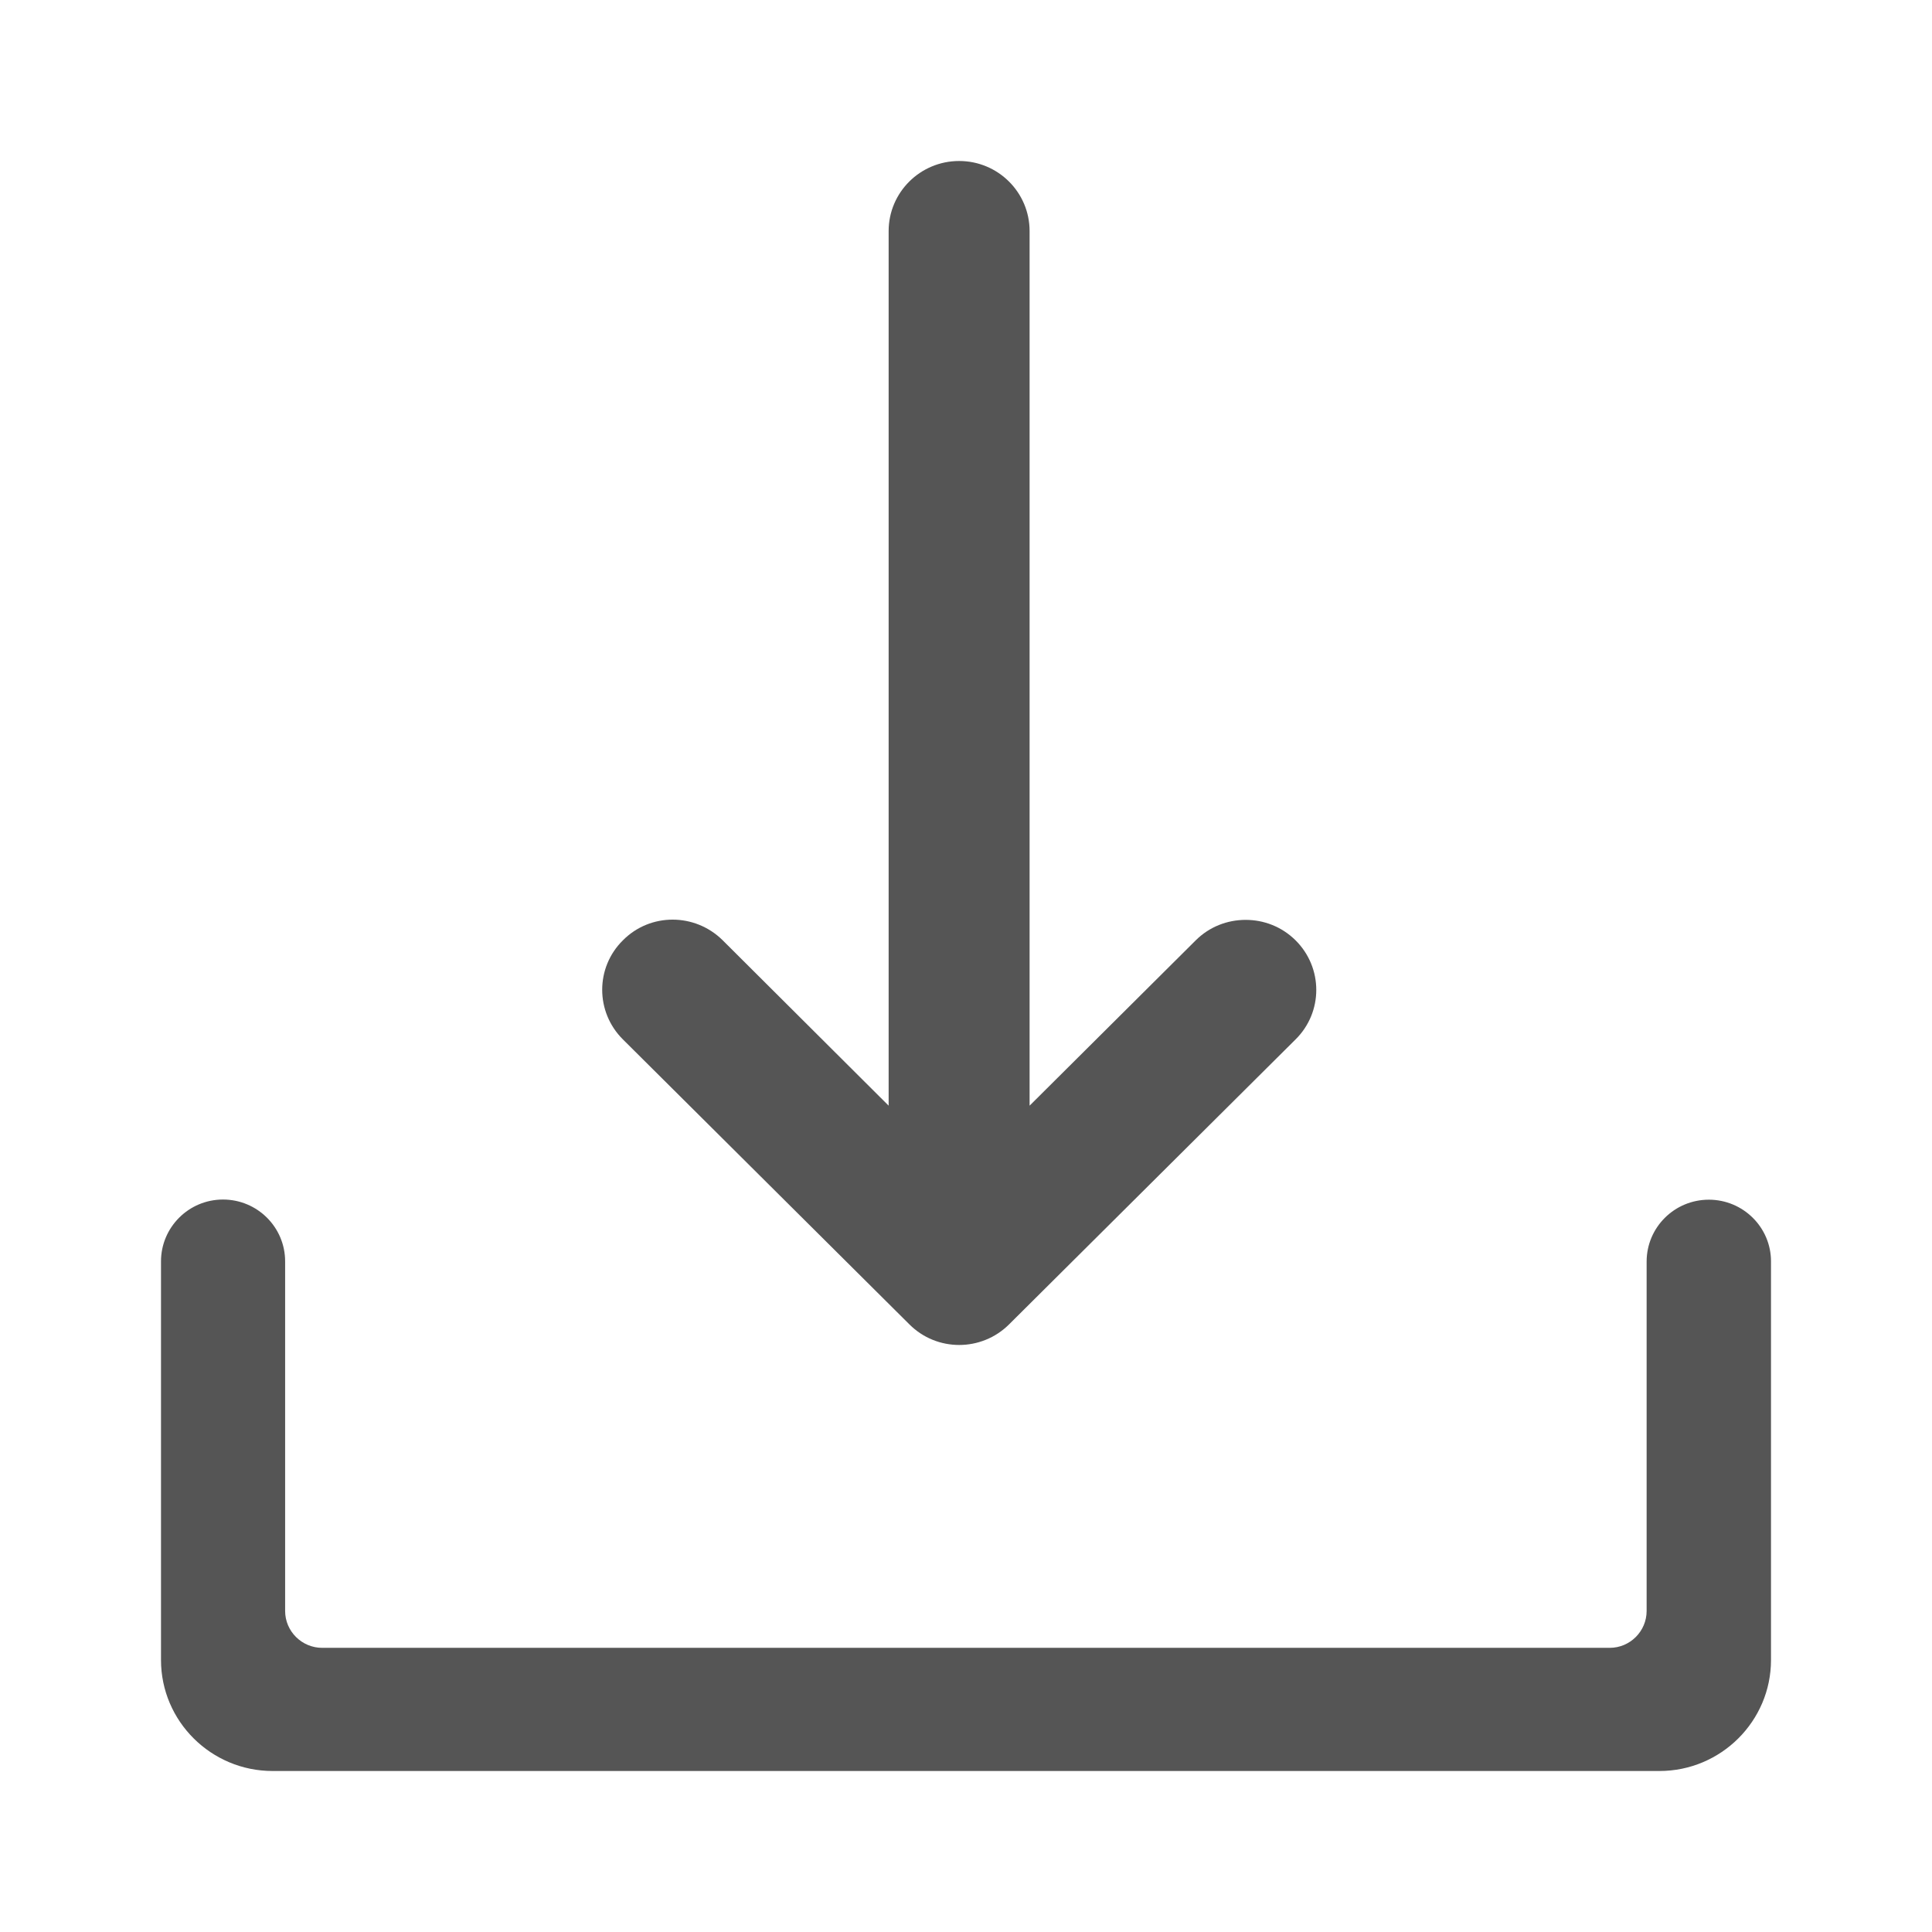 <svg xmlns="http://www.w3.org/2000/svg" width="24" height="24" viewBox="0 0 24 24">
  <g fill="none" fill-rule="evenodd" transform="translate(-192 -672)">
    <path fill="#555" d="M6.355,10.576 C6.132,10.576 5.908,10.491 5.738,10.319 C5.395,9.981 5.395,9.429 5.738,9.088 L9.297,5.548 C9.638,5.207 10.192,5.207 10.535,5.548 L14.094,9.088 C14.437,9.427 14.437,9.978 14.094,10.319 C13.922,10.489 13.7,10.573 13.474,10.573 C13.248,10.573 13.025,10.489 12.854,10.319 L10.79,8.265 L10.79,19.129 C10.79,19.61 10.399,20 9.915,20 C9.431,20 9.039,19.61 9.039,19.129 L9.039,8.265 L6.975,10.322 C6.803,10.491 6.579,10.576 6.355,10.576 Z M19.228,7.097 C18.801,7.097 18.455,6.753 18.455,6.328 L18.455,1.988 C18.455,1.737 18.25,1.53 17.996,1.53 L2.002,1.53 C1.75,1.53 1.542,1.735 1.542,1.988 L1.542,6.331 C1.542,6.755 1.196,7.099 0.77,7.099 C0.344,7.099 0,6.753 0,6.331 L0,1.379 C0,0.618 0.623,0 1.386,0 L18.614,0 C19.379,0 20,0.62 20,1.379 L20,6.331 C20,6.753 19.654,7.097 19.228,7.097 Z" transform="matrix(1 0 0 -1 194 694)"/>
  </g>
</svg>
